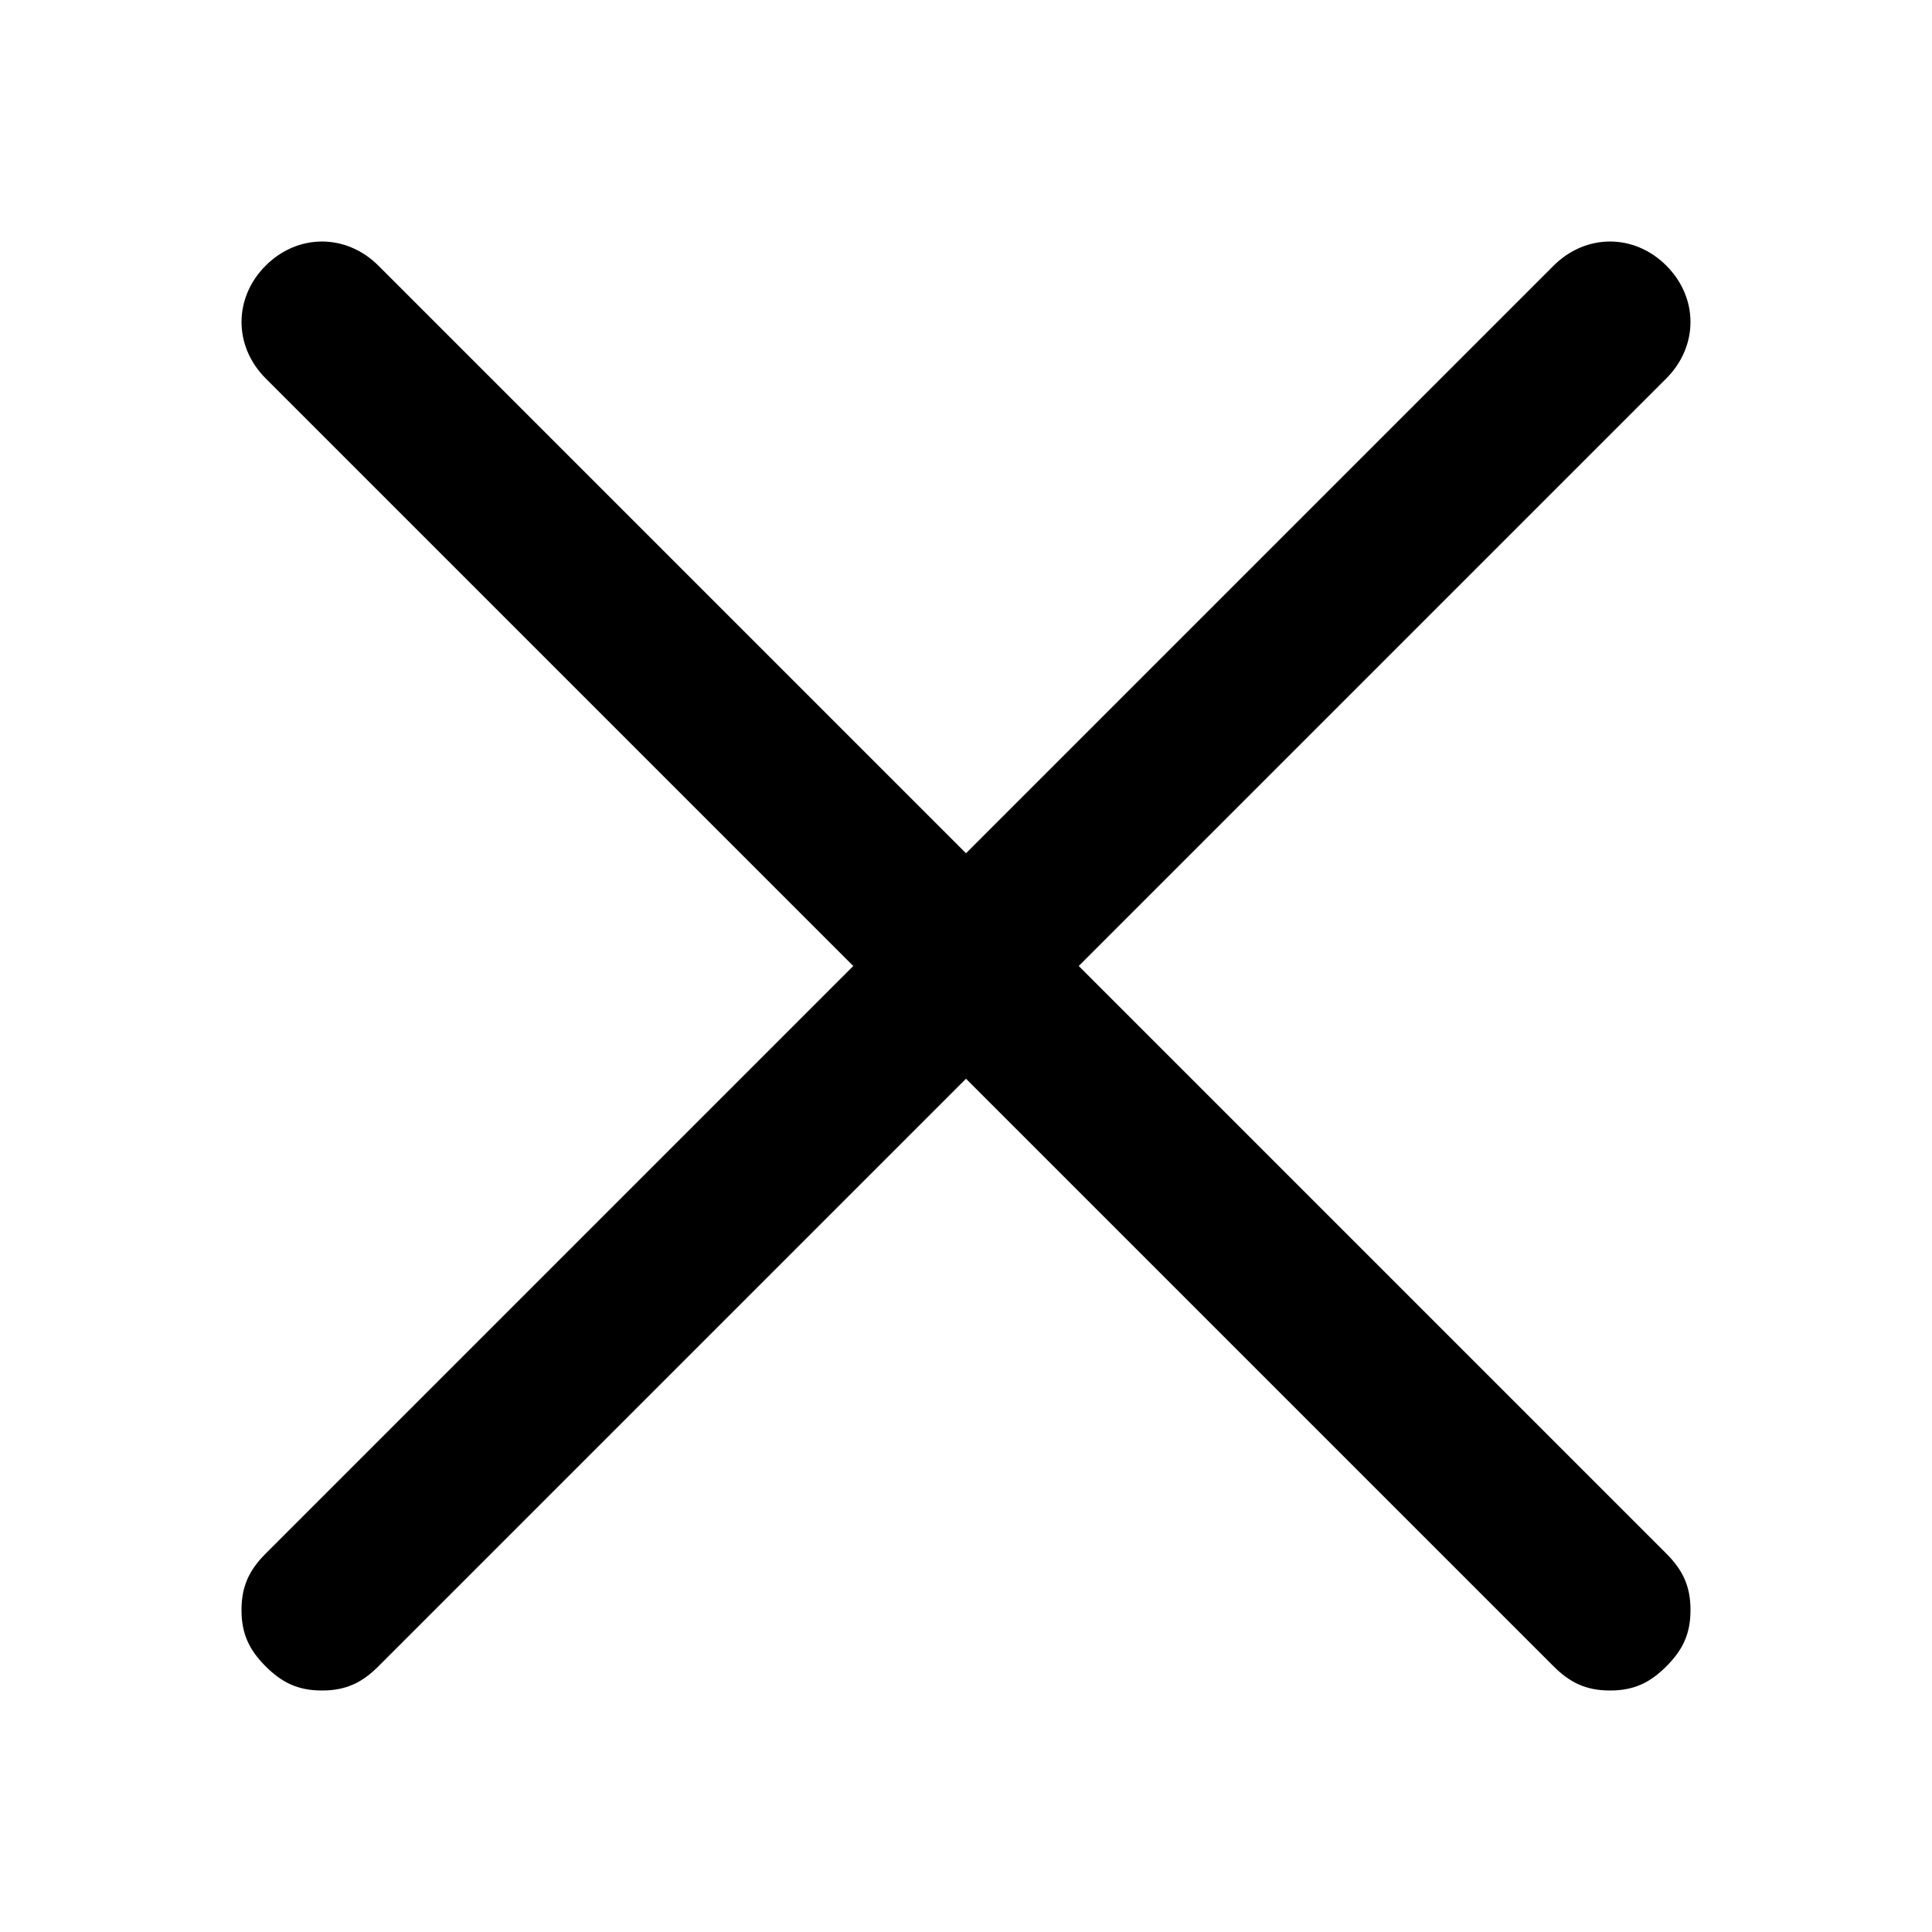 <svg xmlns='http://www.w3.org/2000/svg' width='20' height='20' viewBox='0 0 20 20'><path d='M16.667 17.5C16.417 17.5 16.25 17.417 16.083 17.25L2.75 3.917C2.417 3.583 2.417 3.083 2.75 2.75C3.083 2.417 3.583 2.417 3.917 2.75L17.25 16.083C17.417 16.25 17.5 16.417 17.5 16.667C17.5 16.917 17.417 17.083 17.25 17.25C17.083 17.417 16.917 17.5 16.667 17.5Z' fill='black'/><path d='M3.333 17.5C3.083 17.5 2.917 17.417 2.75 17.25C2.583 17.083 2.5 16.917 2.5 16.667C2.5 16.417 2.583 16.25 2.75 16.083L16.083 2.75C16.417 2.417 16.917 2.417 17.25 2.75C17.583 3.083 17.583 3.583 17.25 3.917L3.917 17.25C3.75 17.417 3.583 17.5 3.333 17.5Z' fill='black'/></svg>